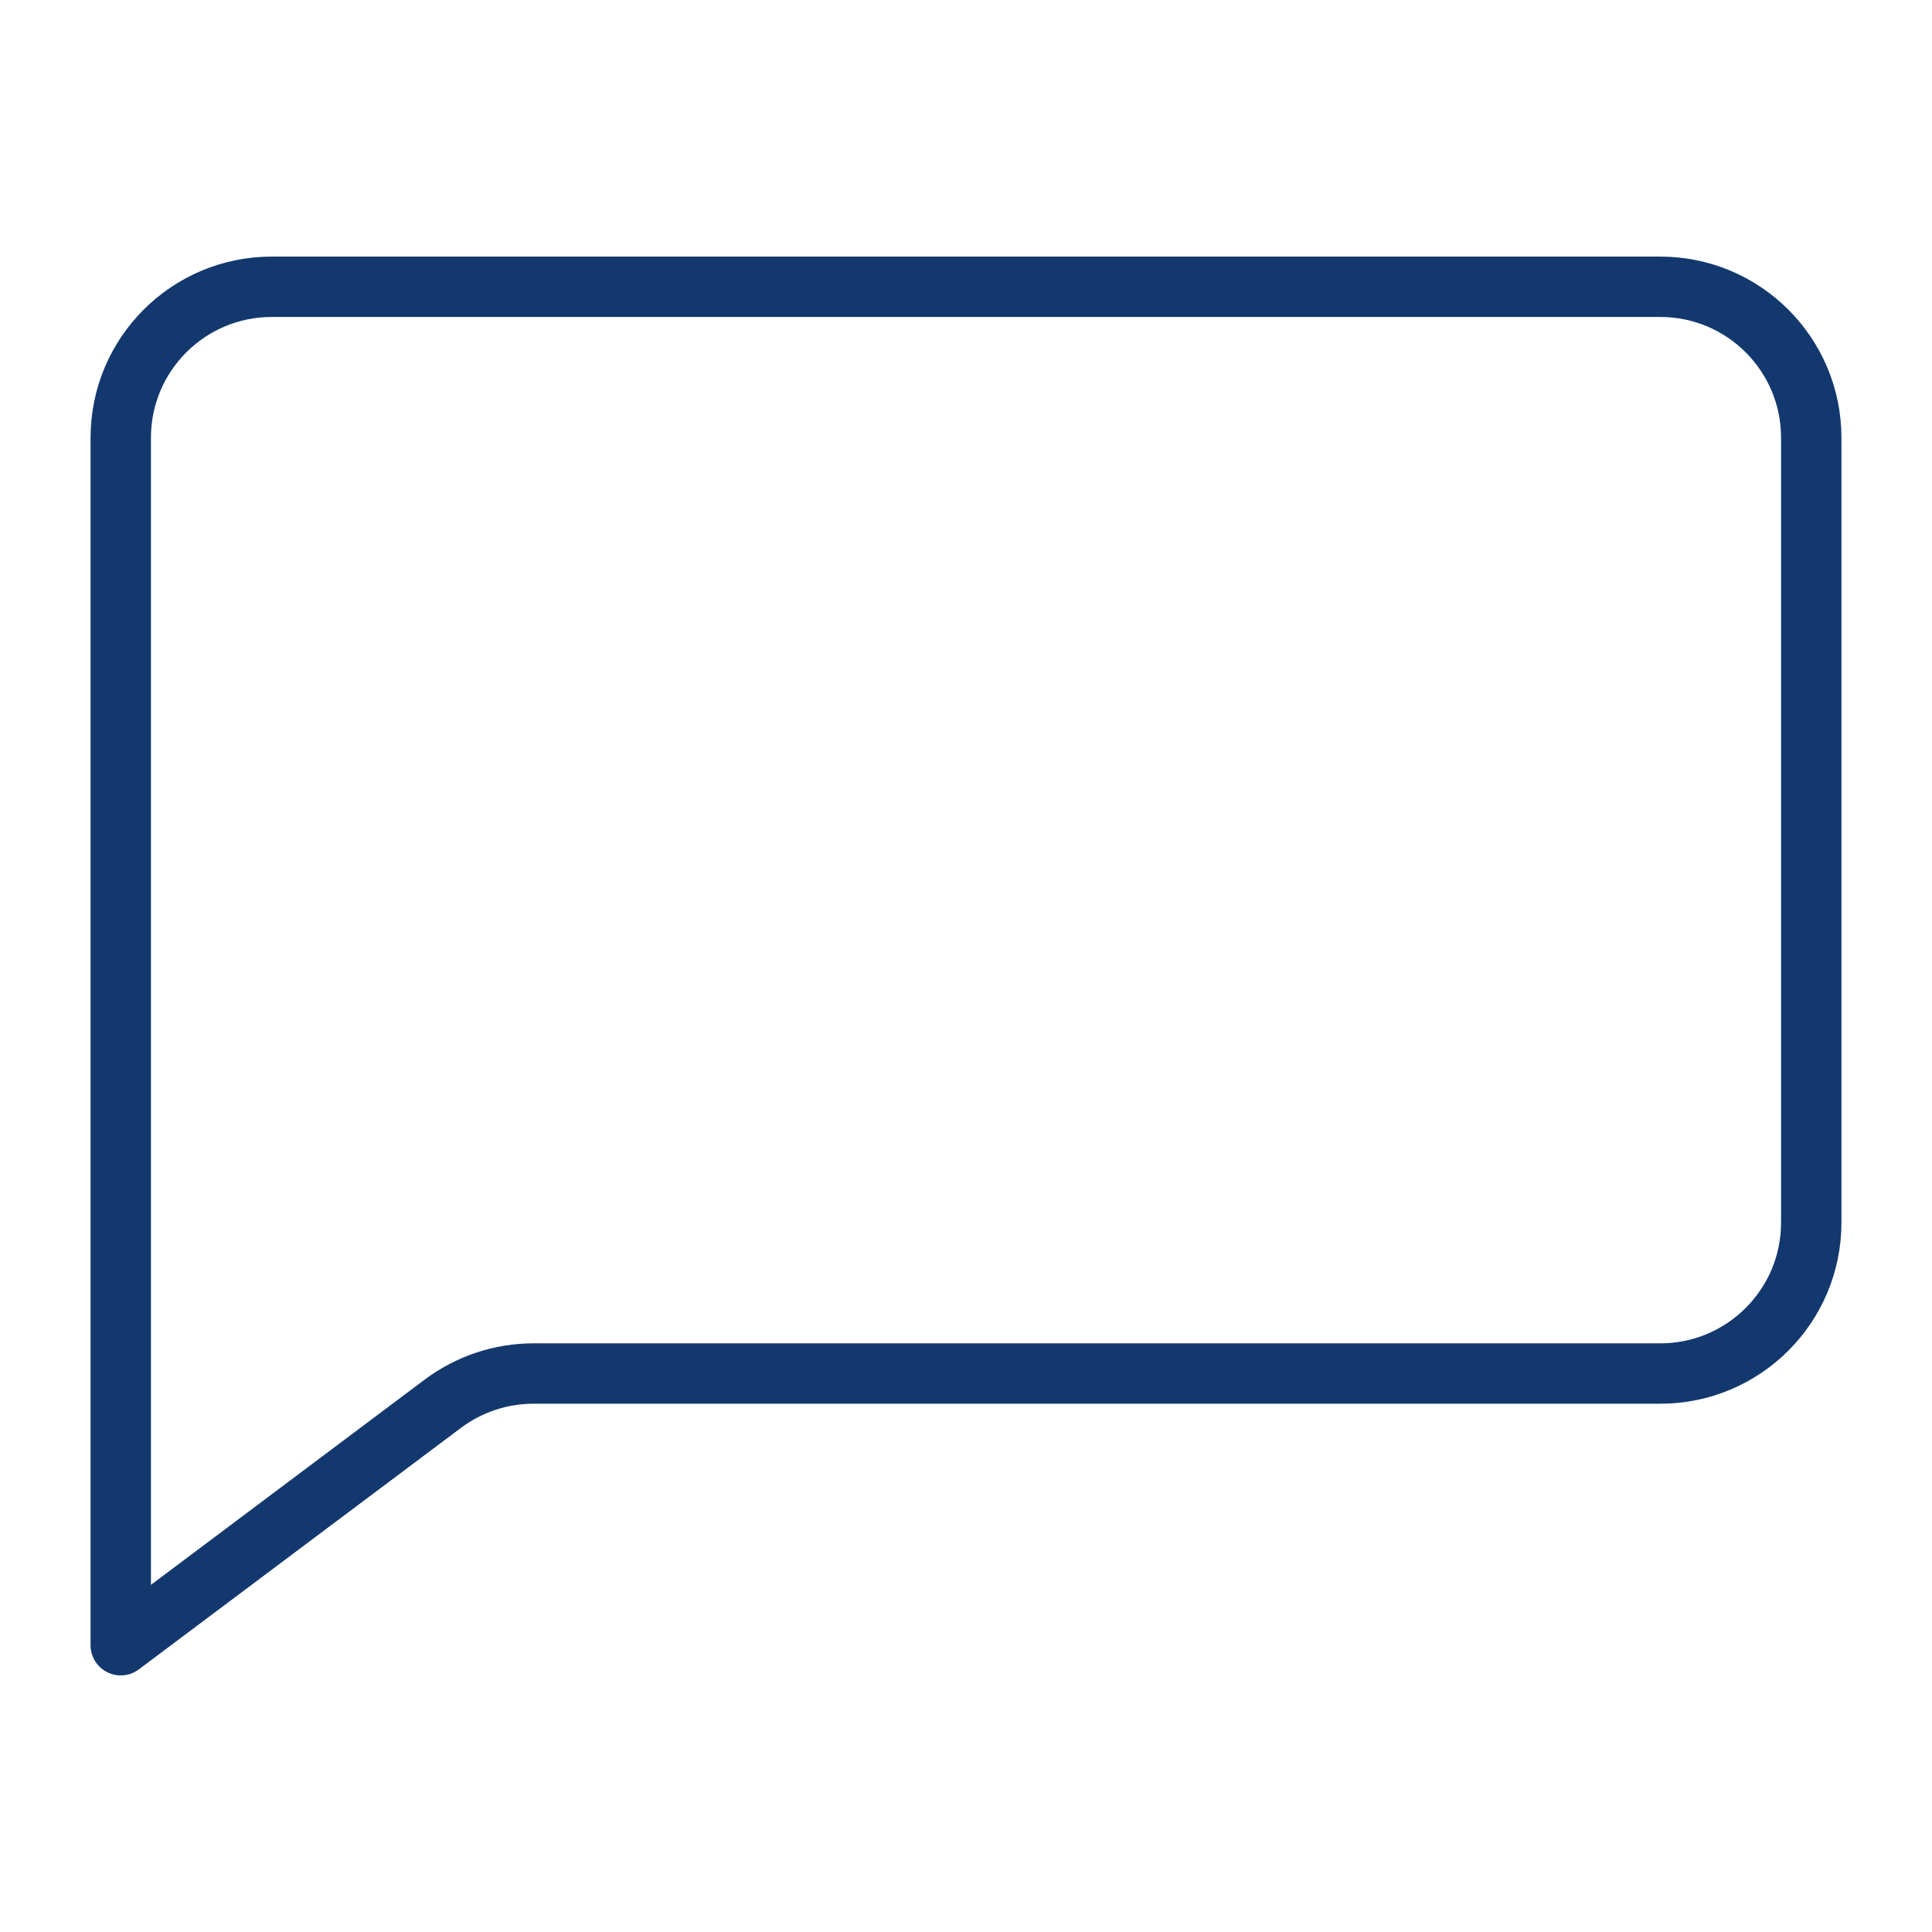 <svg xmlns="http://www.w3.org/2000/svg" viewBox="0 0 64 64">
  <path d="M55 45.5H17.67c-1.08 0-2.13.35-3 1L4 54.5v-40c0-2.76 2.24-5 5-5h46c2.76 0 5 2.24 5 5v26c0 2.76-2.24 5-5 5Z" style="fill:none;stroke:#13386e;stroke-linecap:round;stroke-linejoin:round;stroke-width:2px"/>
</svg>
